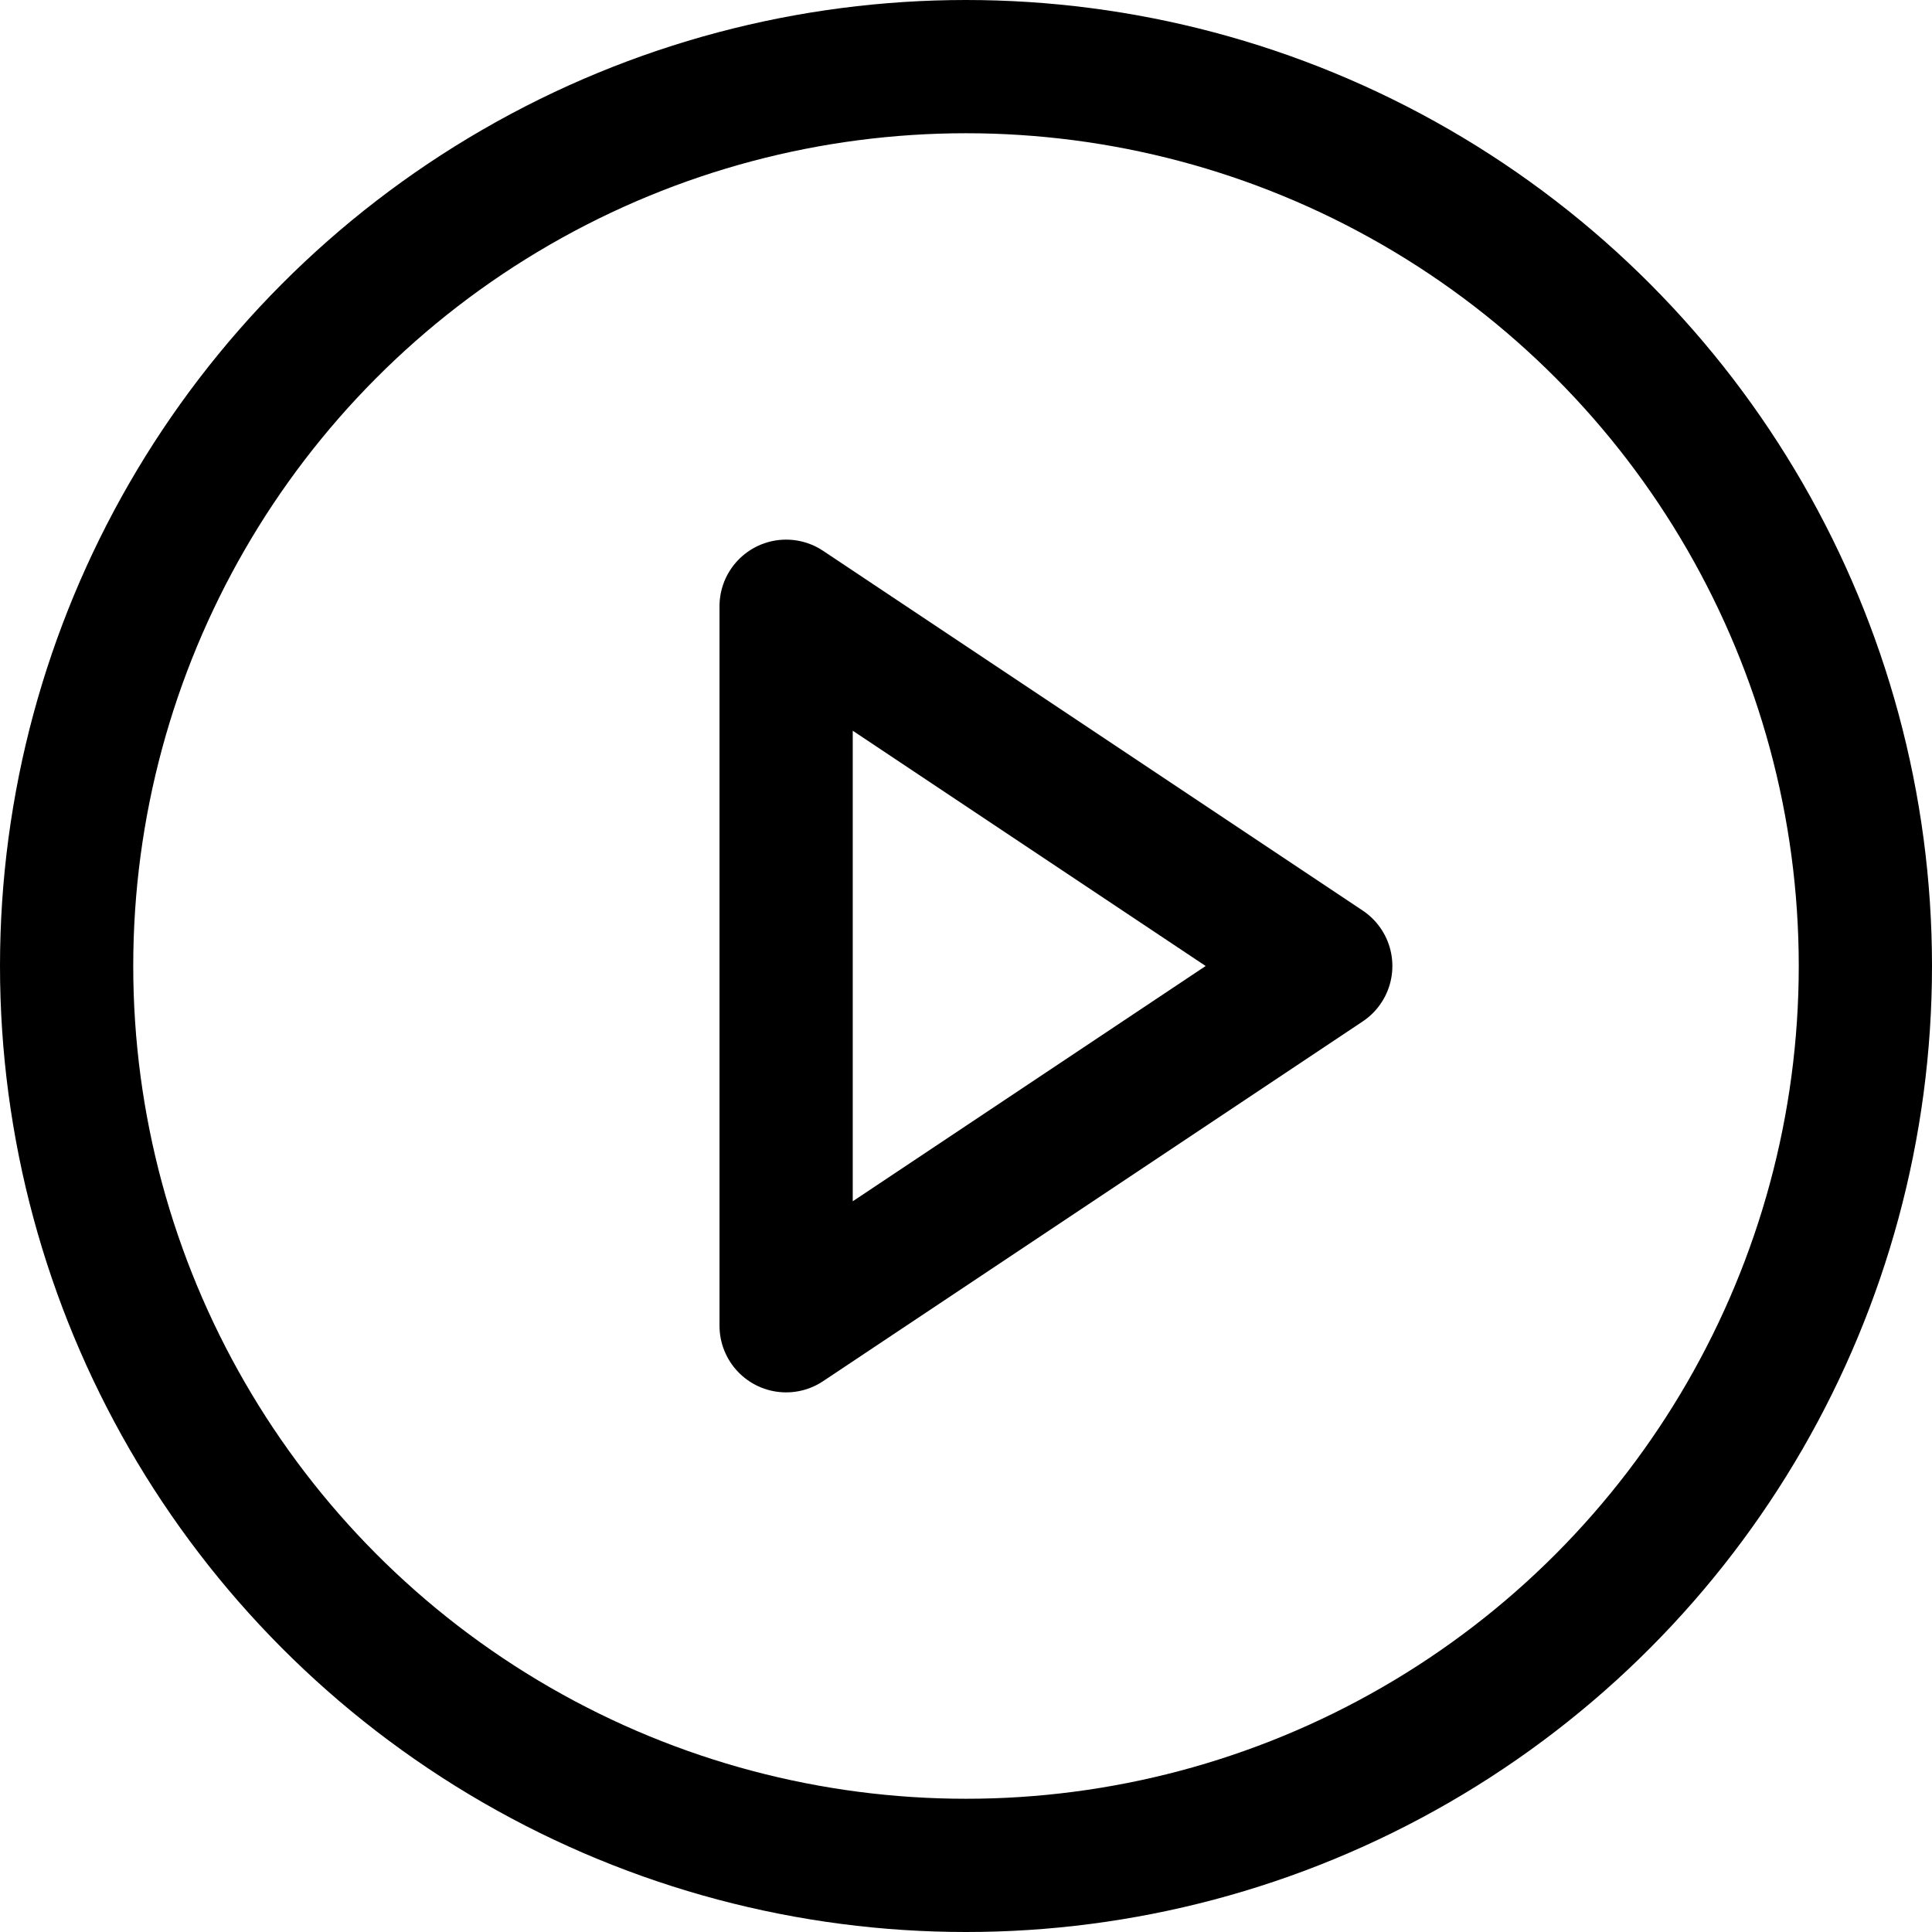 <?xml version="1.0" encoding="UTF-8"?>
<svg width="29px" height="29px" viewBox="0 0 29 29" version="1.1" xmlns="http://www.w3.org/2000/svg" xmlns:xlink="http://www.w3.org/1999/xlink">
    <!-- Generator: Sketch 46.2 (44496) - http://www.bohemiancoding.com/sketch -->
    <title>play-circle copy</title>
    <desc>Created with Sketch.</desc>
    <defs></defs>
    <g id="Page-1" stroke="none" stroke-width="1" fill="none" fill-rule="evenodd" stroke-linecap="round" stroke-linejoin="round">
        <g id="play-circle-copy" transform="translate(1, 1)" stroke="#000000" stroke-width="2">
            <circle id="Oval" cx="13.5" cy="13.5" r="13.5"></circle>
            <polygon id="Shape" points="10.8 8.1 18.9 13.5 10.8 18.9"></polygon>
        </g>
    </g>
</svg>